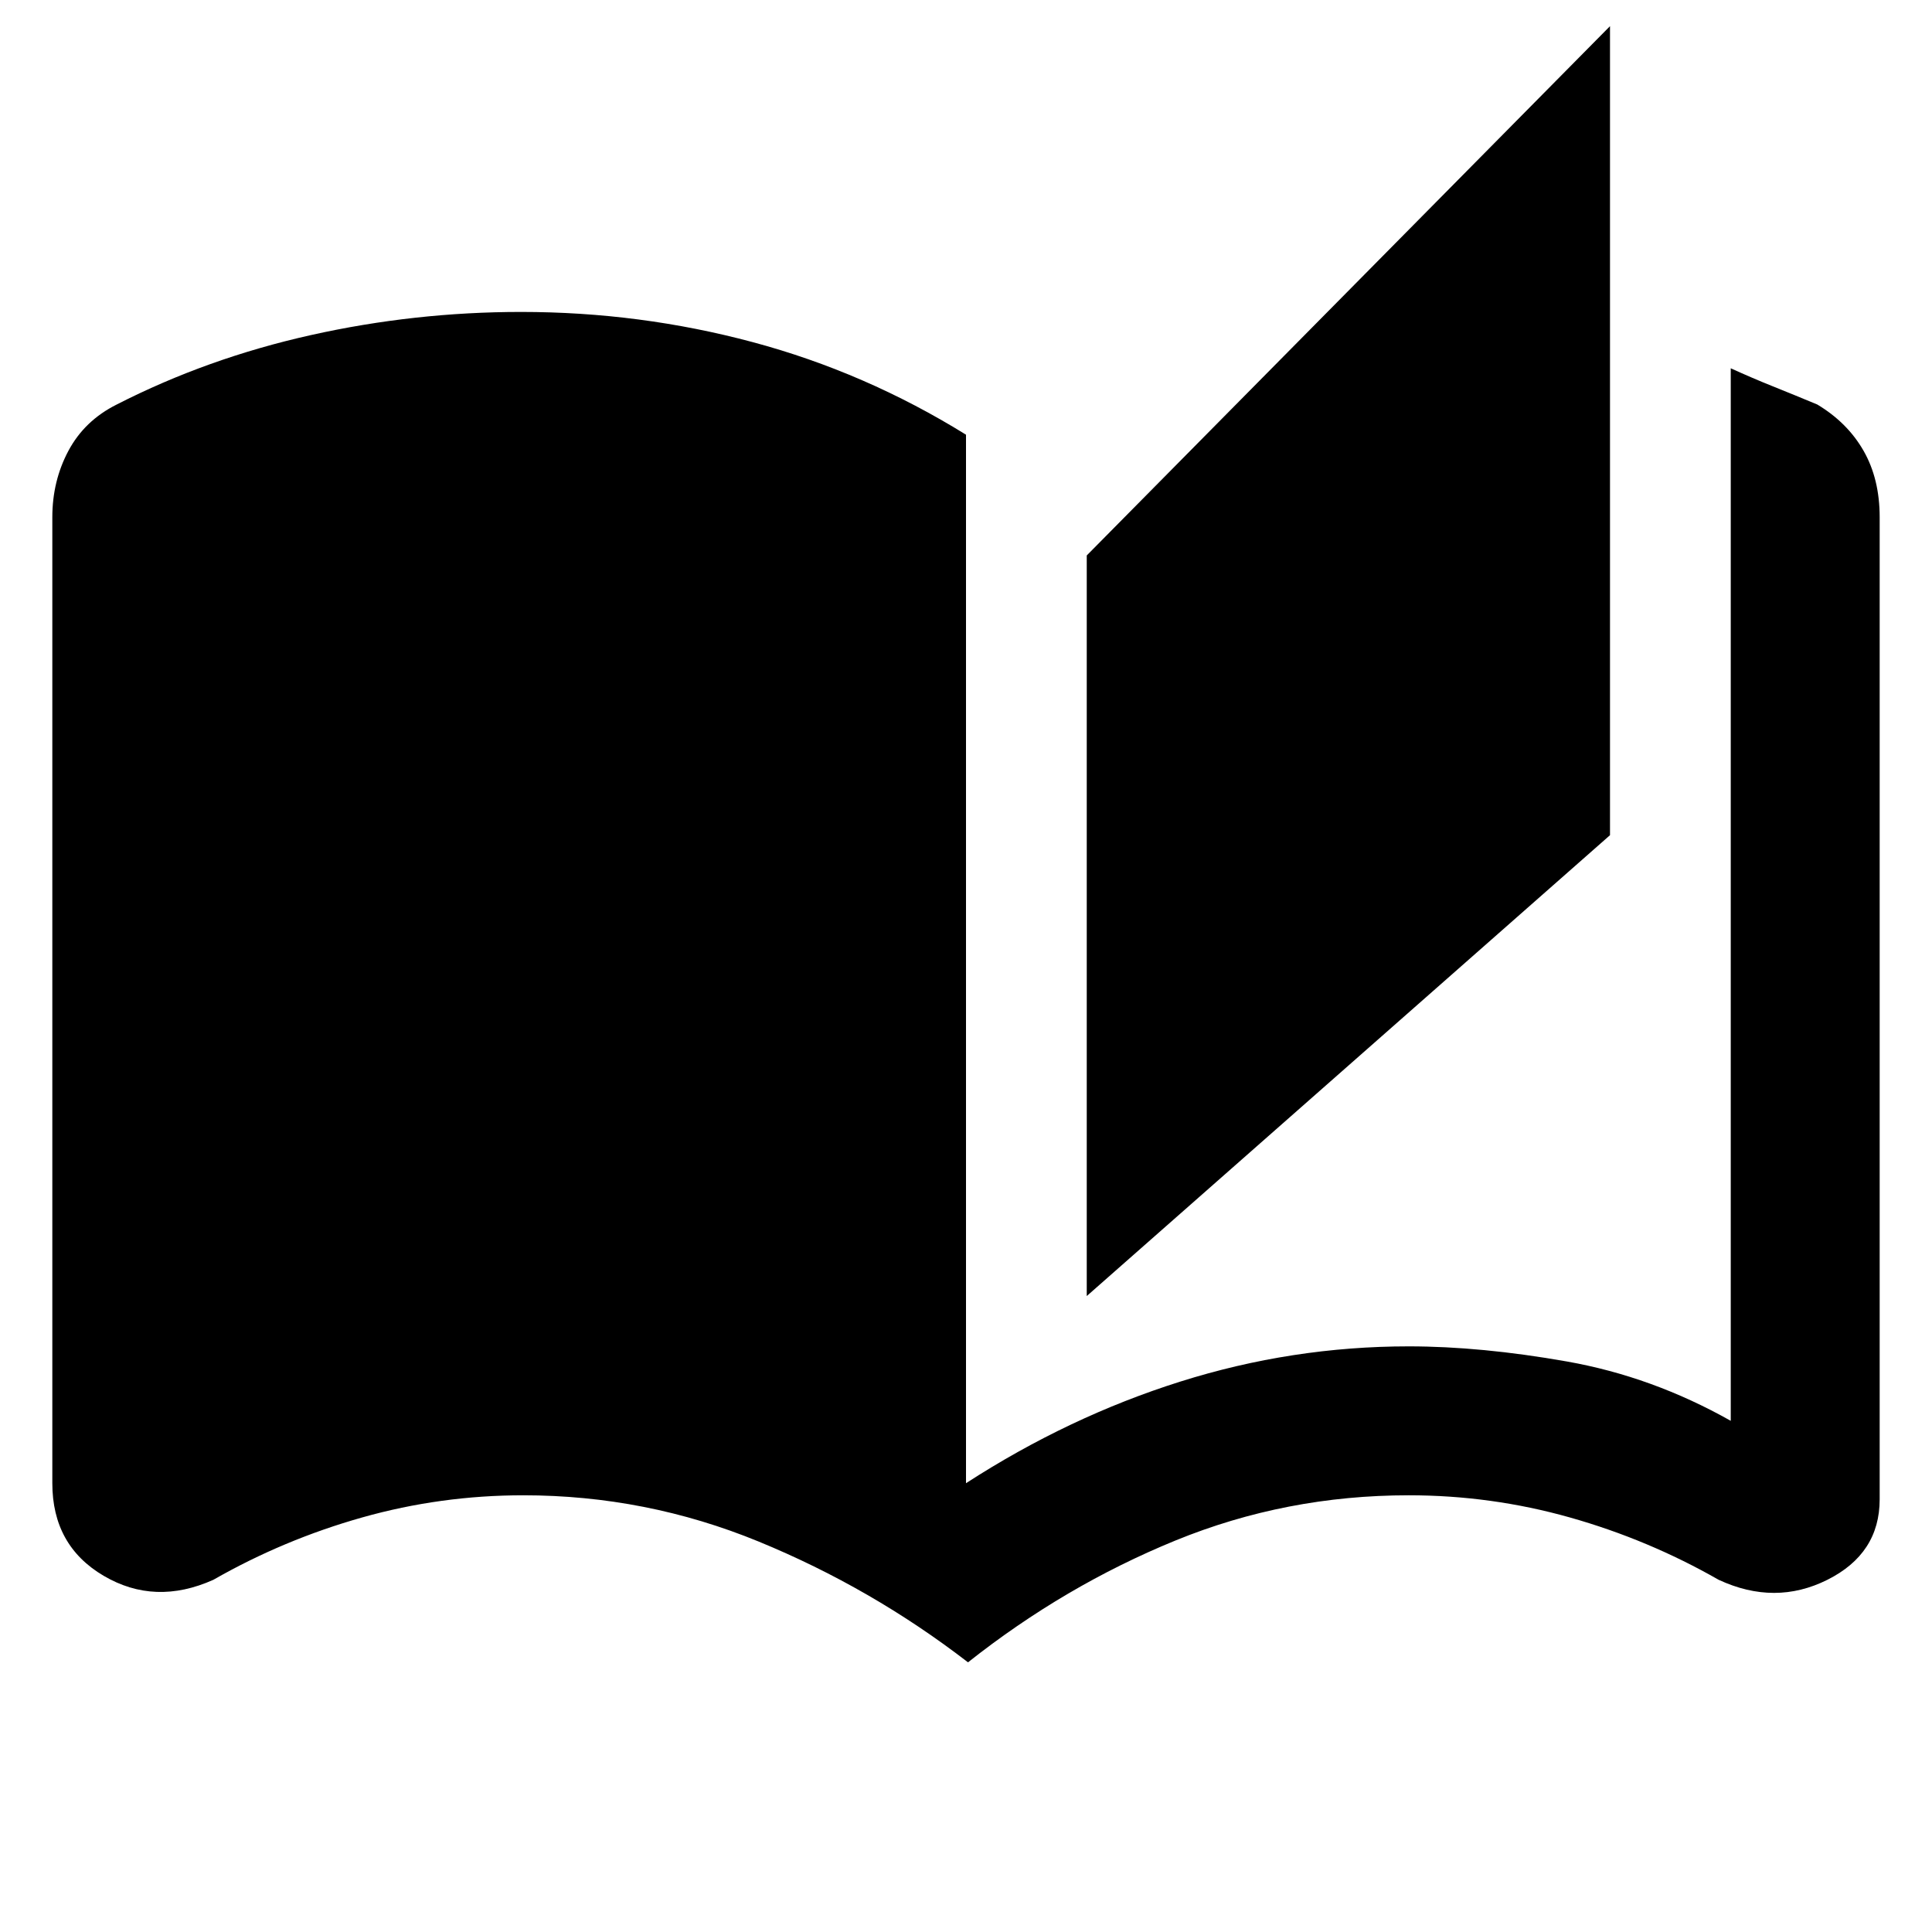 <svg xmlns="http://www.w3.org/2000/svg" height="48" width="48"><path d="M24.05 41.3q-2.4-1.85-5.2-3-2.8-1.15-5.85-1.15-2.05 0-4 .55-1.95.55-3.7 1.55-1.45.65-2.725-.1Q1.3 38.4 1.3 36.85v-24q0-.9.4-1.65.4-.75 1.2-1.15Q5.15 8.9 7.725 8.325 10.3 7.75 12.95 7.75q2.95 0 5.75.75t5.3 2.3v26.05q2.55-1.65 5.325-2.525Q32.1 33.45 35 33.45q1.8 0 3.925.375T43 35.3V9.15q.55.25 1.05.45t1.1.45q.75.45 1.15 1.15.4.7.4 1.65v24.4q0 1.35-1.3 2-1.3.65-2.7 0-1.75-1-3.7-1.55-1.95-.55-4-.55-3.05 0-5.8 1.125T24.05 41.3ZM27 32.2V13.8L40 .65v20.1Z"/></svg>